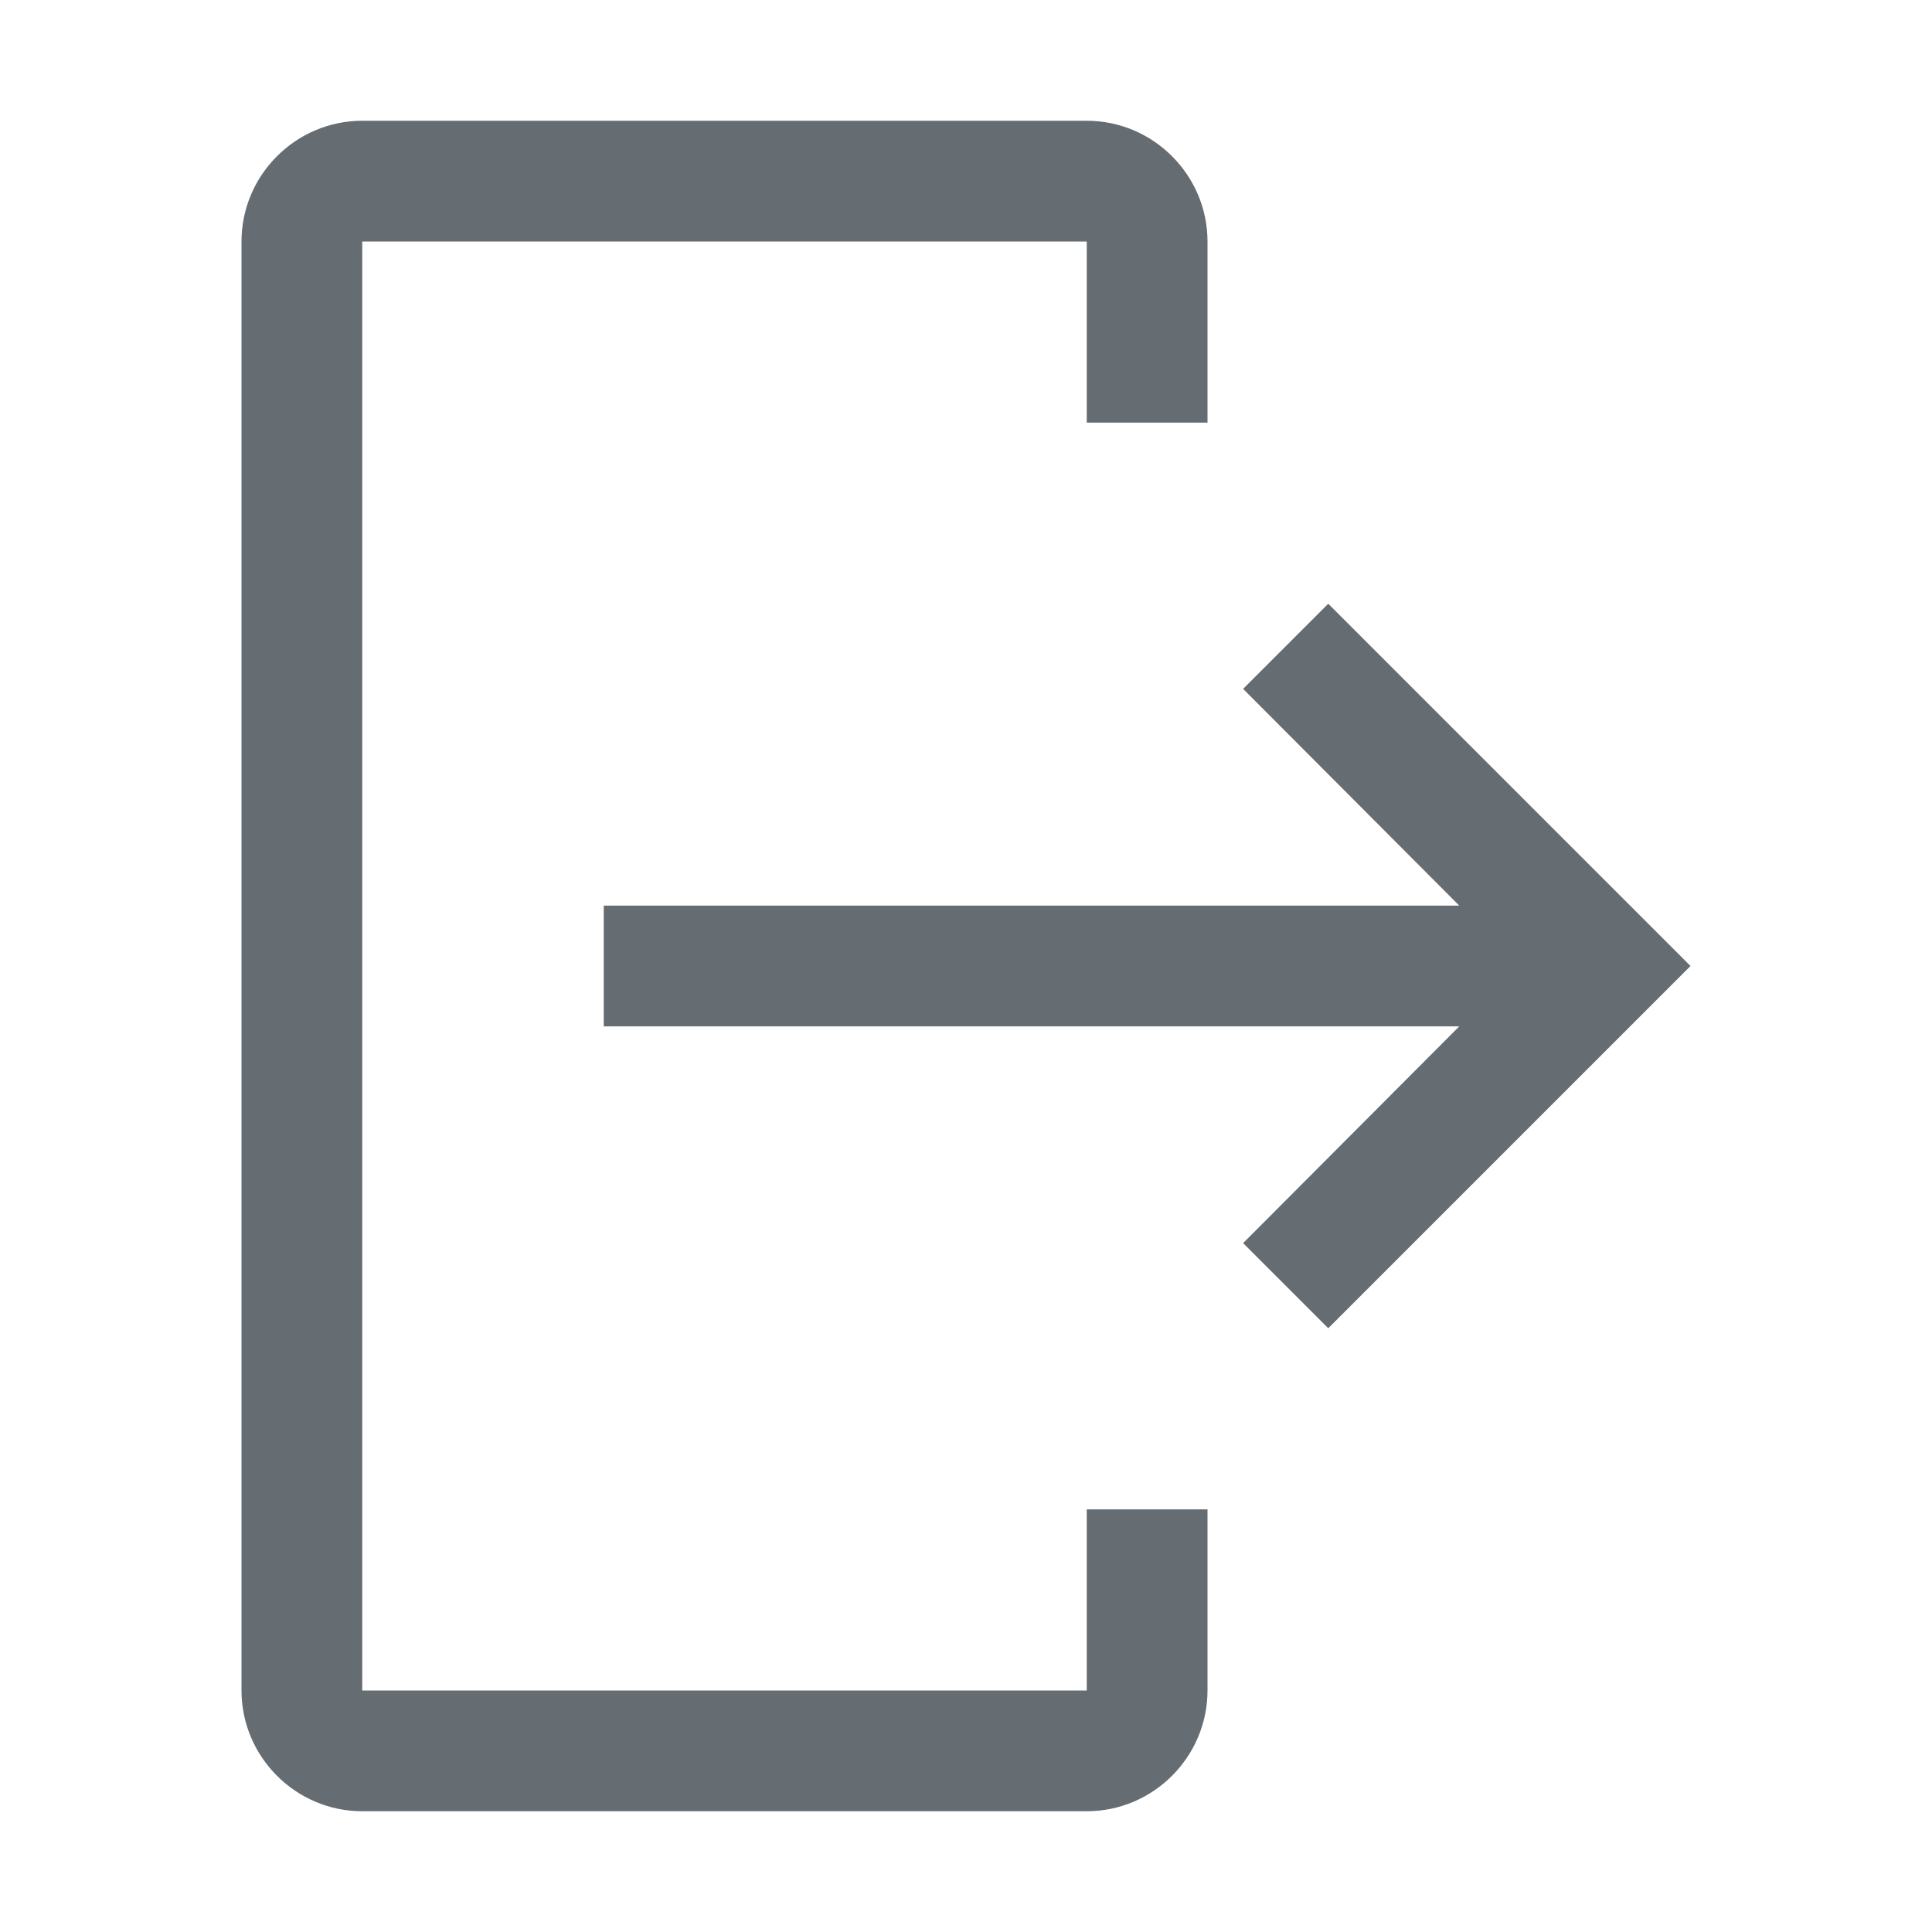 <svg width="32" height="32" viewBox="0 0 32 32" fill="none" xmlns="http://www.w3.org/2000/svg">
<path fill-rule="evenodd" clip-rule="evenodd" d="M18 30H6C4.9 30 4 29.1 4 28V4C4 2.9 4.9 2 6 2H18C19.1 2 20 2.9 20 4V7H18V4H6V28H18V25H20V28C20 29.1 19.1 30 18 30ZM24.17 17L20.59 20.59L22 22L28 16L22 10L20.59 11.41L24.17 15H10V17H24.17Z" fill="#656C72"/>
</svg>
